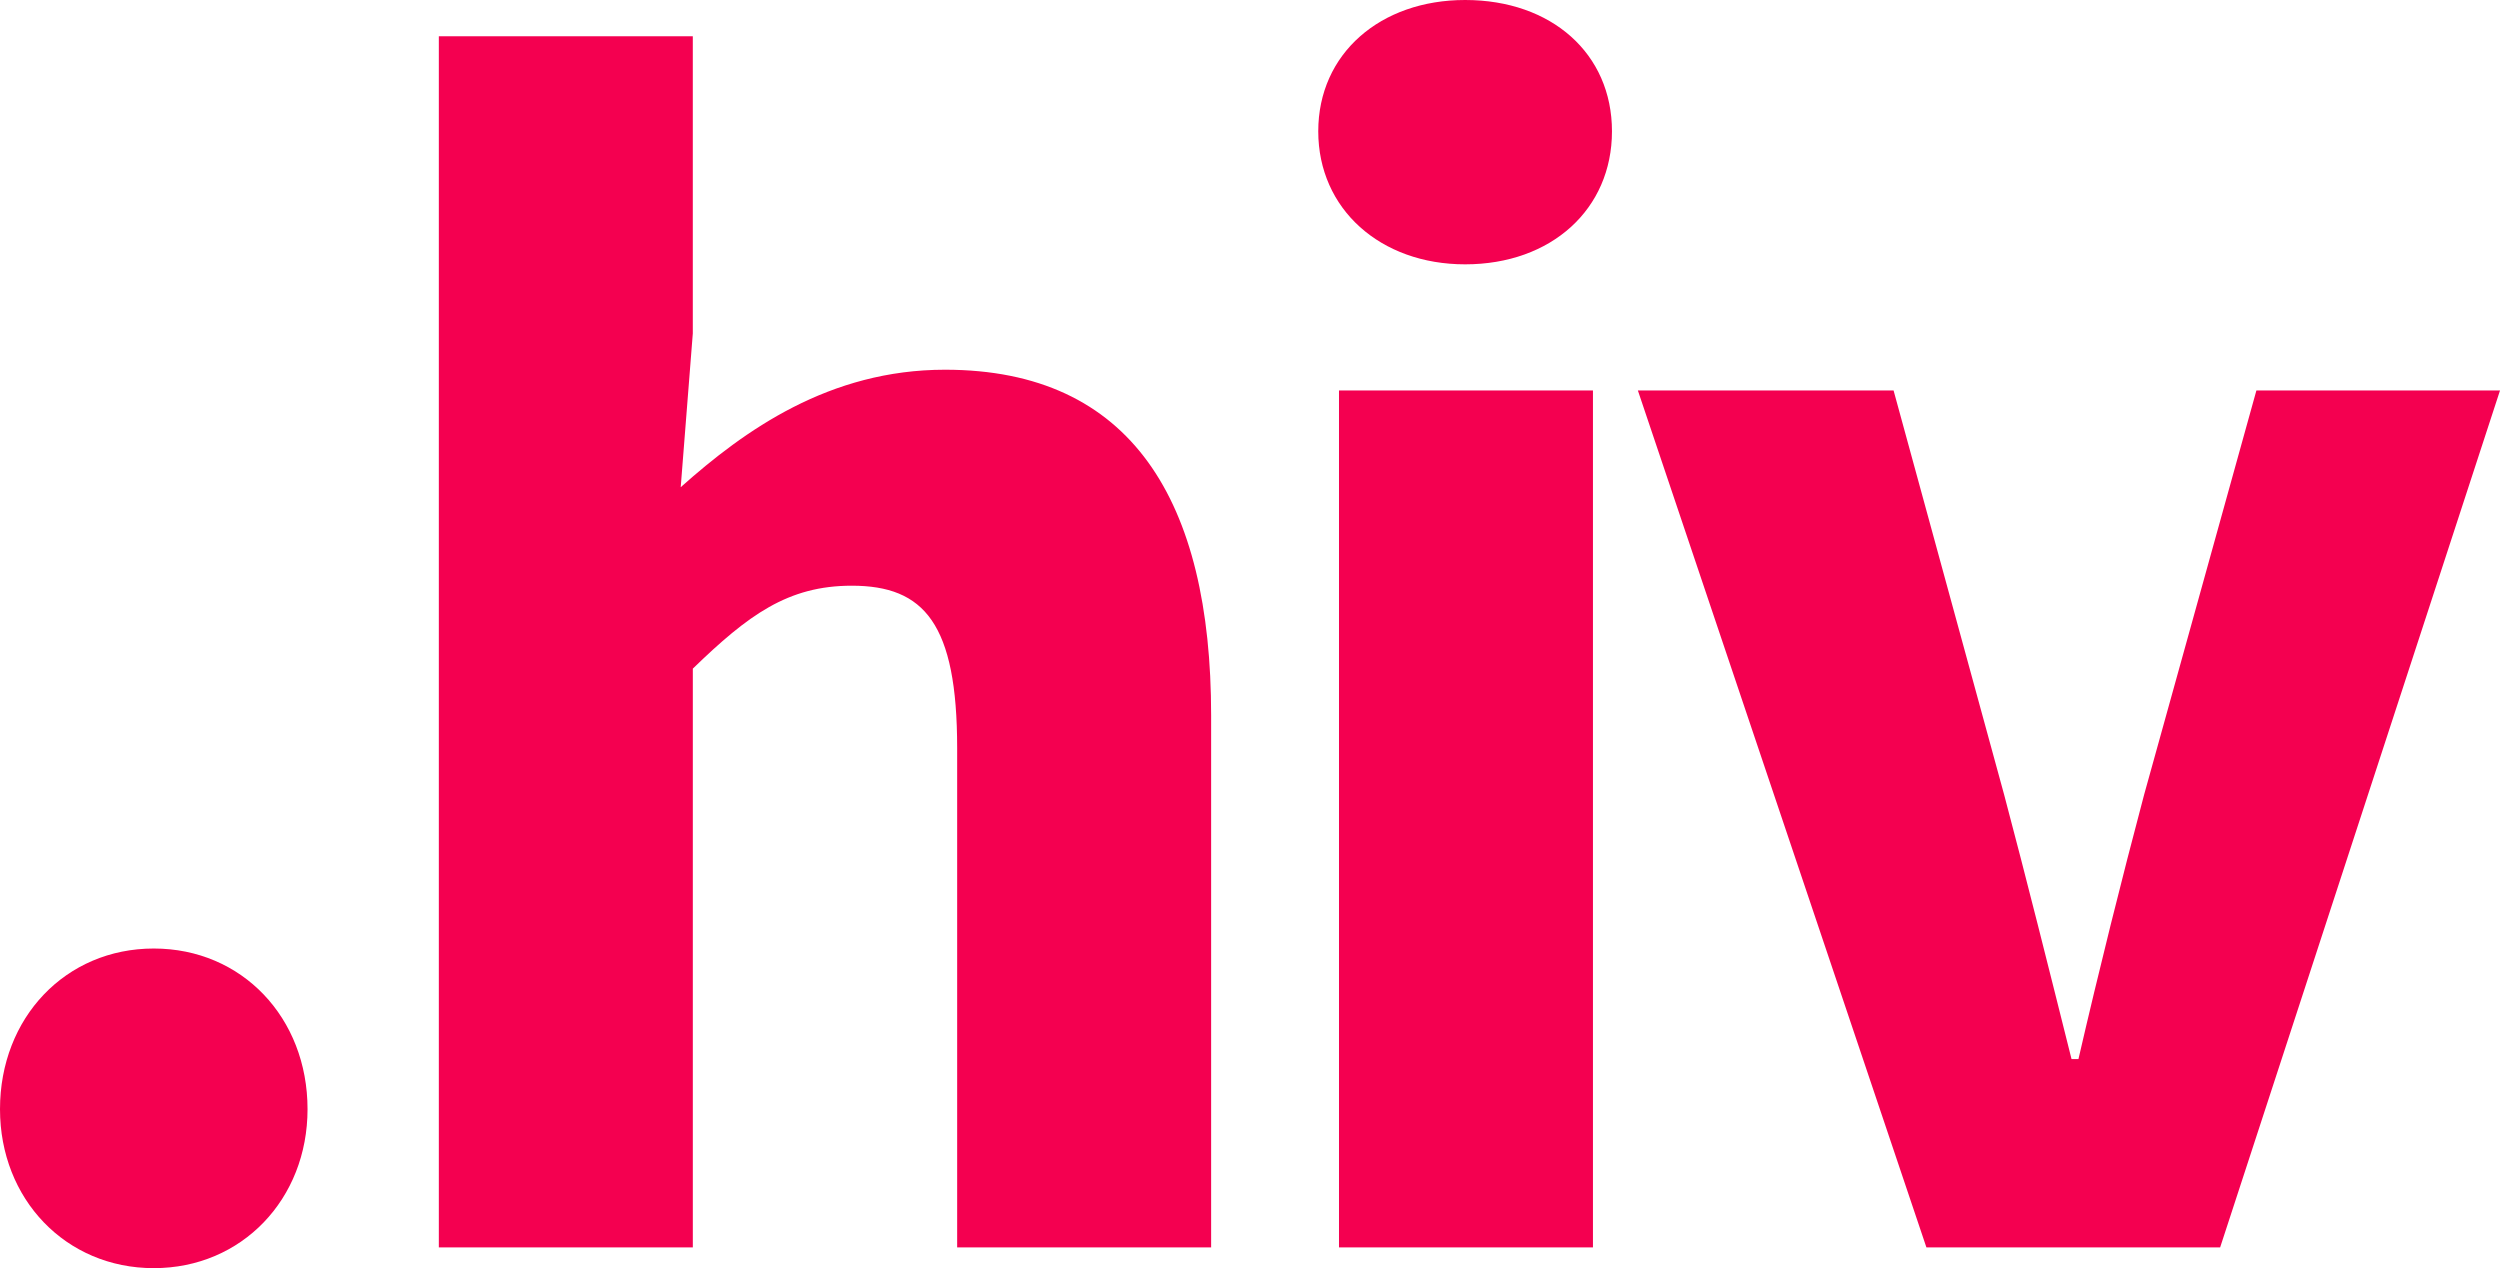 <?xml version="1.0" encoding="utf-8"?>
<!-- Generator: Adobe Illustrator 15.1.0, SVG Export Plug-In . SVG Version: 6.00 Build 0)  -->
<!DOCTYPE svg PUBLIC "-//W3C//DTD SVG 1.1//EN" "http://www.w3.org/Graphics/SVG/1.1/DTD/svg11.dtd">
<svg version="1.1" id="Layer_1" xmlns="http://www.w3.org/2000/svg" xmlns:xlink="http://www.w3.org/1999/xlink" x="0px" y="0px"
	 width="289.393px" height="146.798px" viewBox="0 0 289.393 146.798" enable-background="new 0 0 289.393 146.798"
	 xml:space="preserve">
<g>
	<path fill="#F40050" d="M17.8,109.798c10.2,0,17.8,8,17.8,18.6c0,10.4-7.6,18.4-17.8,18.4s-17.8-8-17.8-18.4
		C0,117.798,7.6,109.798,17.8,109.798z"/>
	<path fill="#F40050" d="M50.798,4.199h29.399v34.399l-1.4,17.8c7.4-6.6,17.2-13.6,30.6-13.6c21.6,0,30.8,15.2,30.8,40v61.599
		h-29.399V86.599c0-14.4-3.801-18.8-12.199-18.8c-7.4,0-12,3.399-18.4,9.6v66.999H50.798V4.199z"/>
	<path fill="#F40050" d="M152.598,15.199c0-9,7.199-15.199,17-15.199c10,0,16.999,6.199,16.999,15.199s-6.999,15.4-16.999,15.4
		C159.797,30.6,152.598,24.199,152.598,15.199z M154.998,45.199h29.398v99.198h-29.398V45.199z"/>
	<path fill="#F40050" d="M189.595,45.199h29.6l12.8,46.799c2.6,9.8,5.199,20.2,7.8,30.6h0.8c2.4-10.399,5-20.8,7.6-30.6l13-46.799
		h28.199l-32.398,99.198h-34L189.595,45.199z"/>
</g>
</svg>

